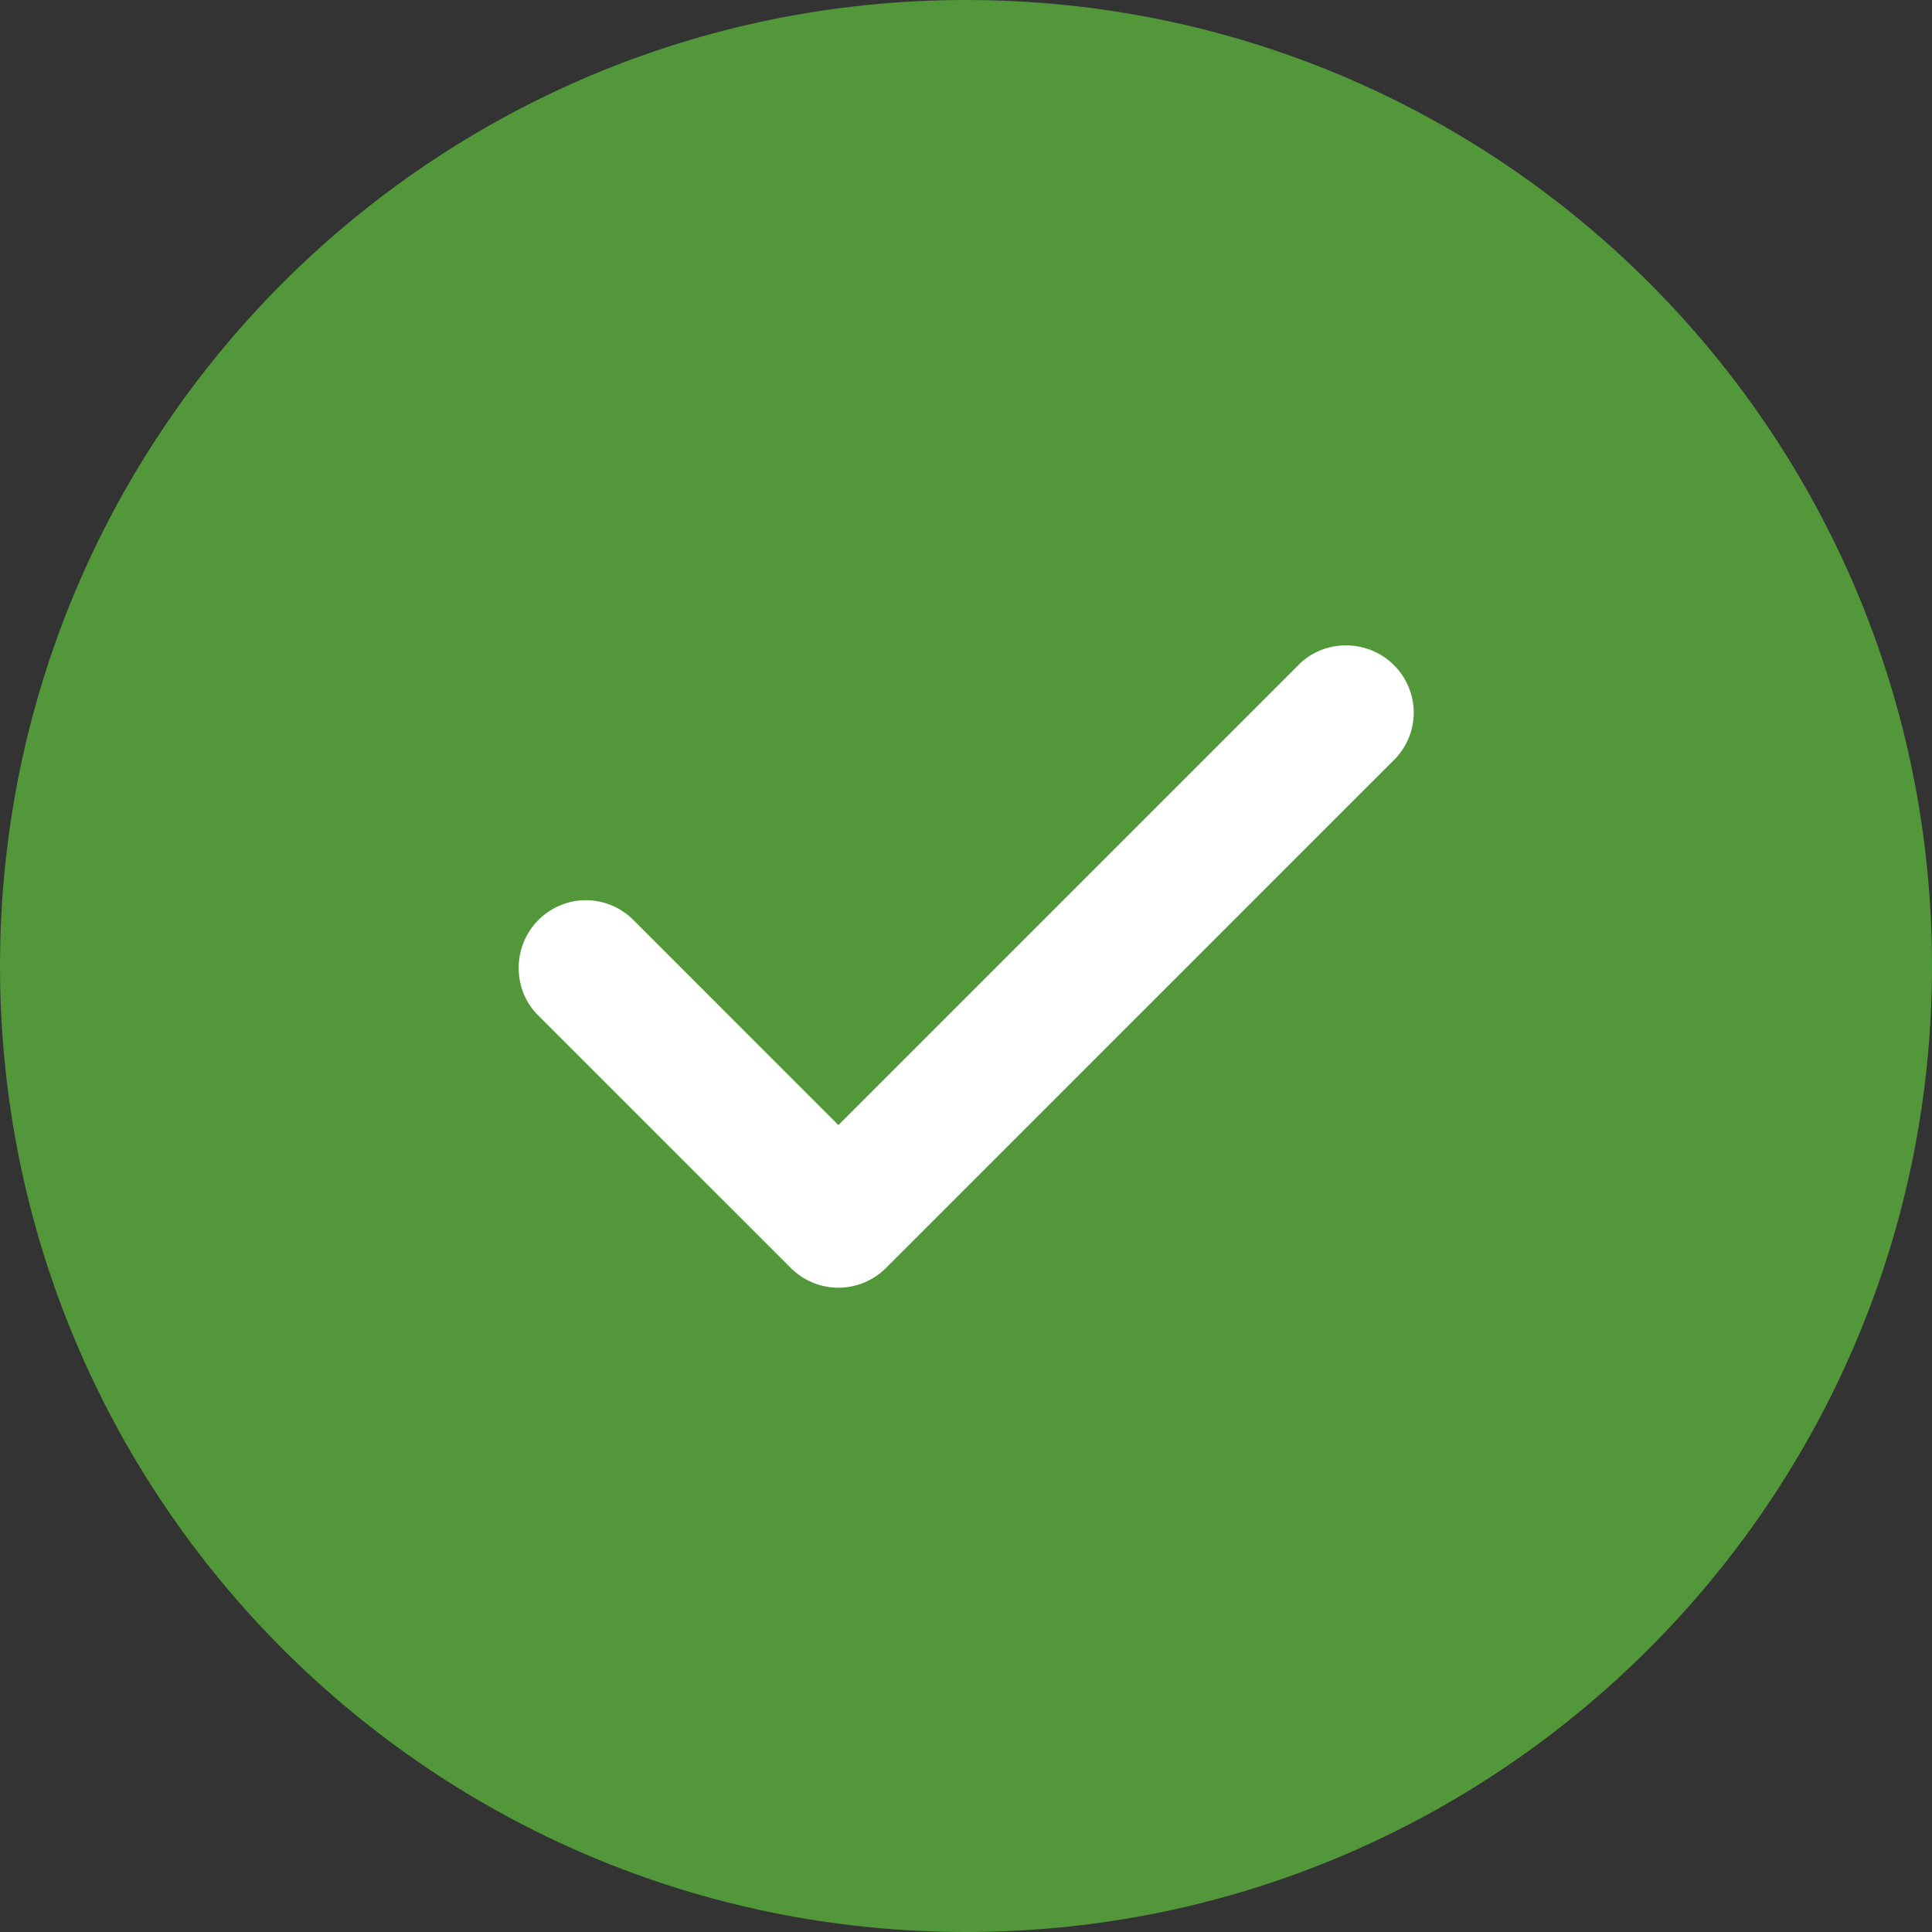 <svg width="60" height="60" viewBox="0 0 60 60" fill="none" xmlns="http://www.w3.org/2000/svg">
<rect x="0" y="0" width="60" height="60" fill="#333333" stroke="none"/>
<g clip-path="url(#clip0_296_19160)">
<path d="M0 30C0 13.423 13.423 0 30 0C46.577 0 60 13.423 60 30C60 46.549 46.549 60 30 60C13.423 60 0 46.577 0 30Z" fill="#529739"/>
<path d="M40.381 20.596L26.037 34.94L19.619 28.521C18.809 27.768 17.581 27.768 16.772 28.521C15.935 29.303 15.879 30.642 16.66 31.48L24.558 39.377C24.949 39.768 25.479 39.991 26.037 39.991C26.595 39.991 27.126 39.768 27.516 39.377L43.34 23.554C44.093 22.745 44.093 21.517 43.34 20.707C42.558 19.87 41.219 19.814 40.381 20.596Z" fill="white"/>
</g>
<defs>
<clipPath id="clip0_296_19160">
<rect width="60" height="60" fill="white"/>
</clipPath>
</defs>
</svg>
